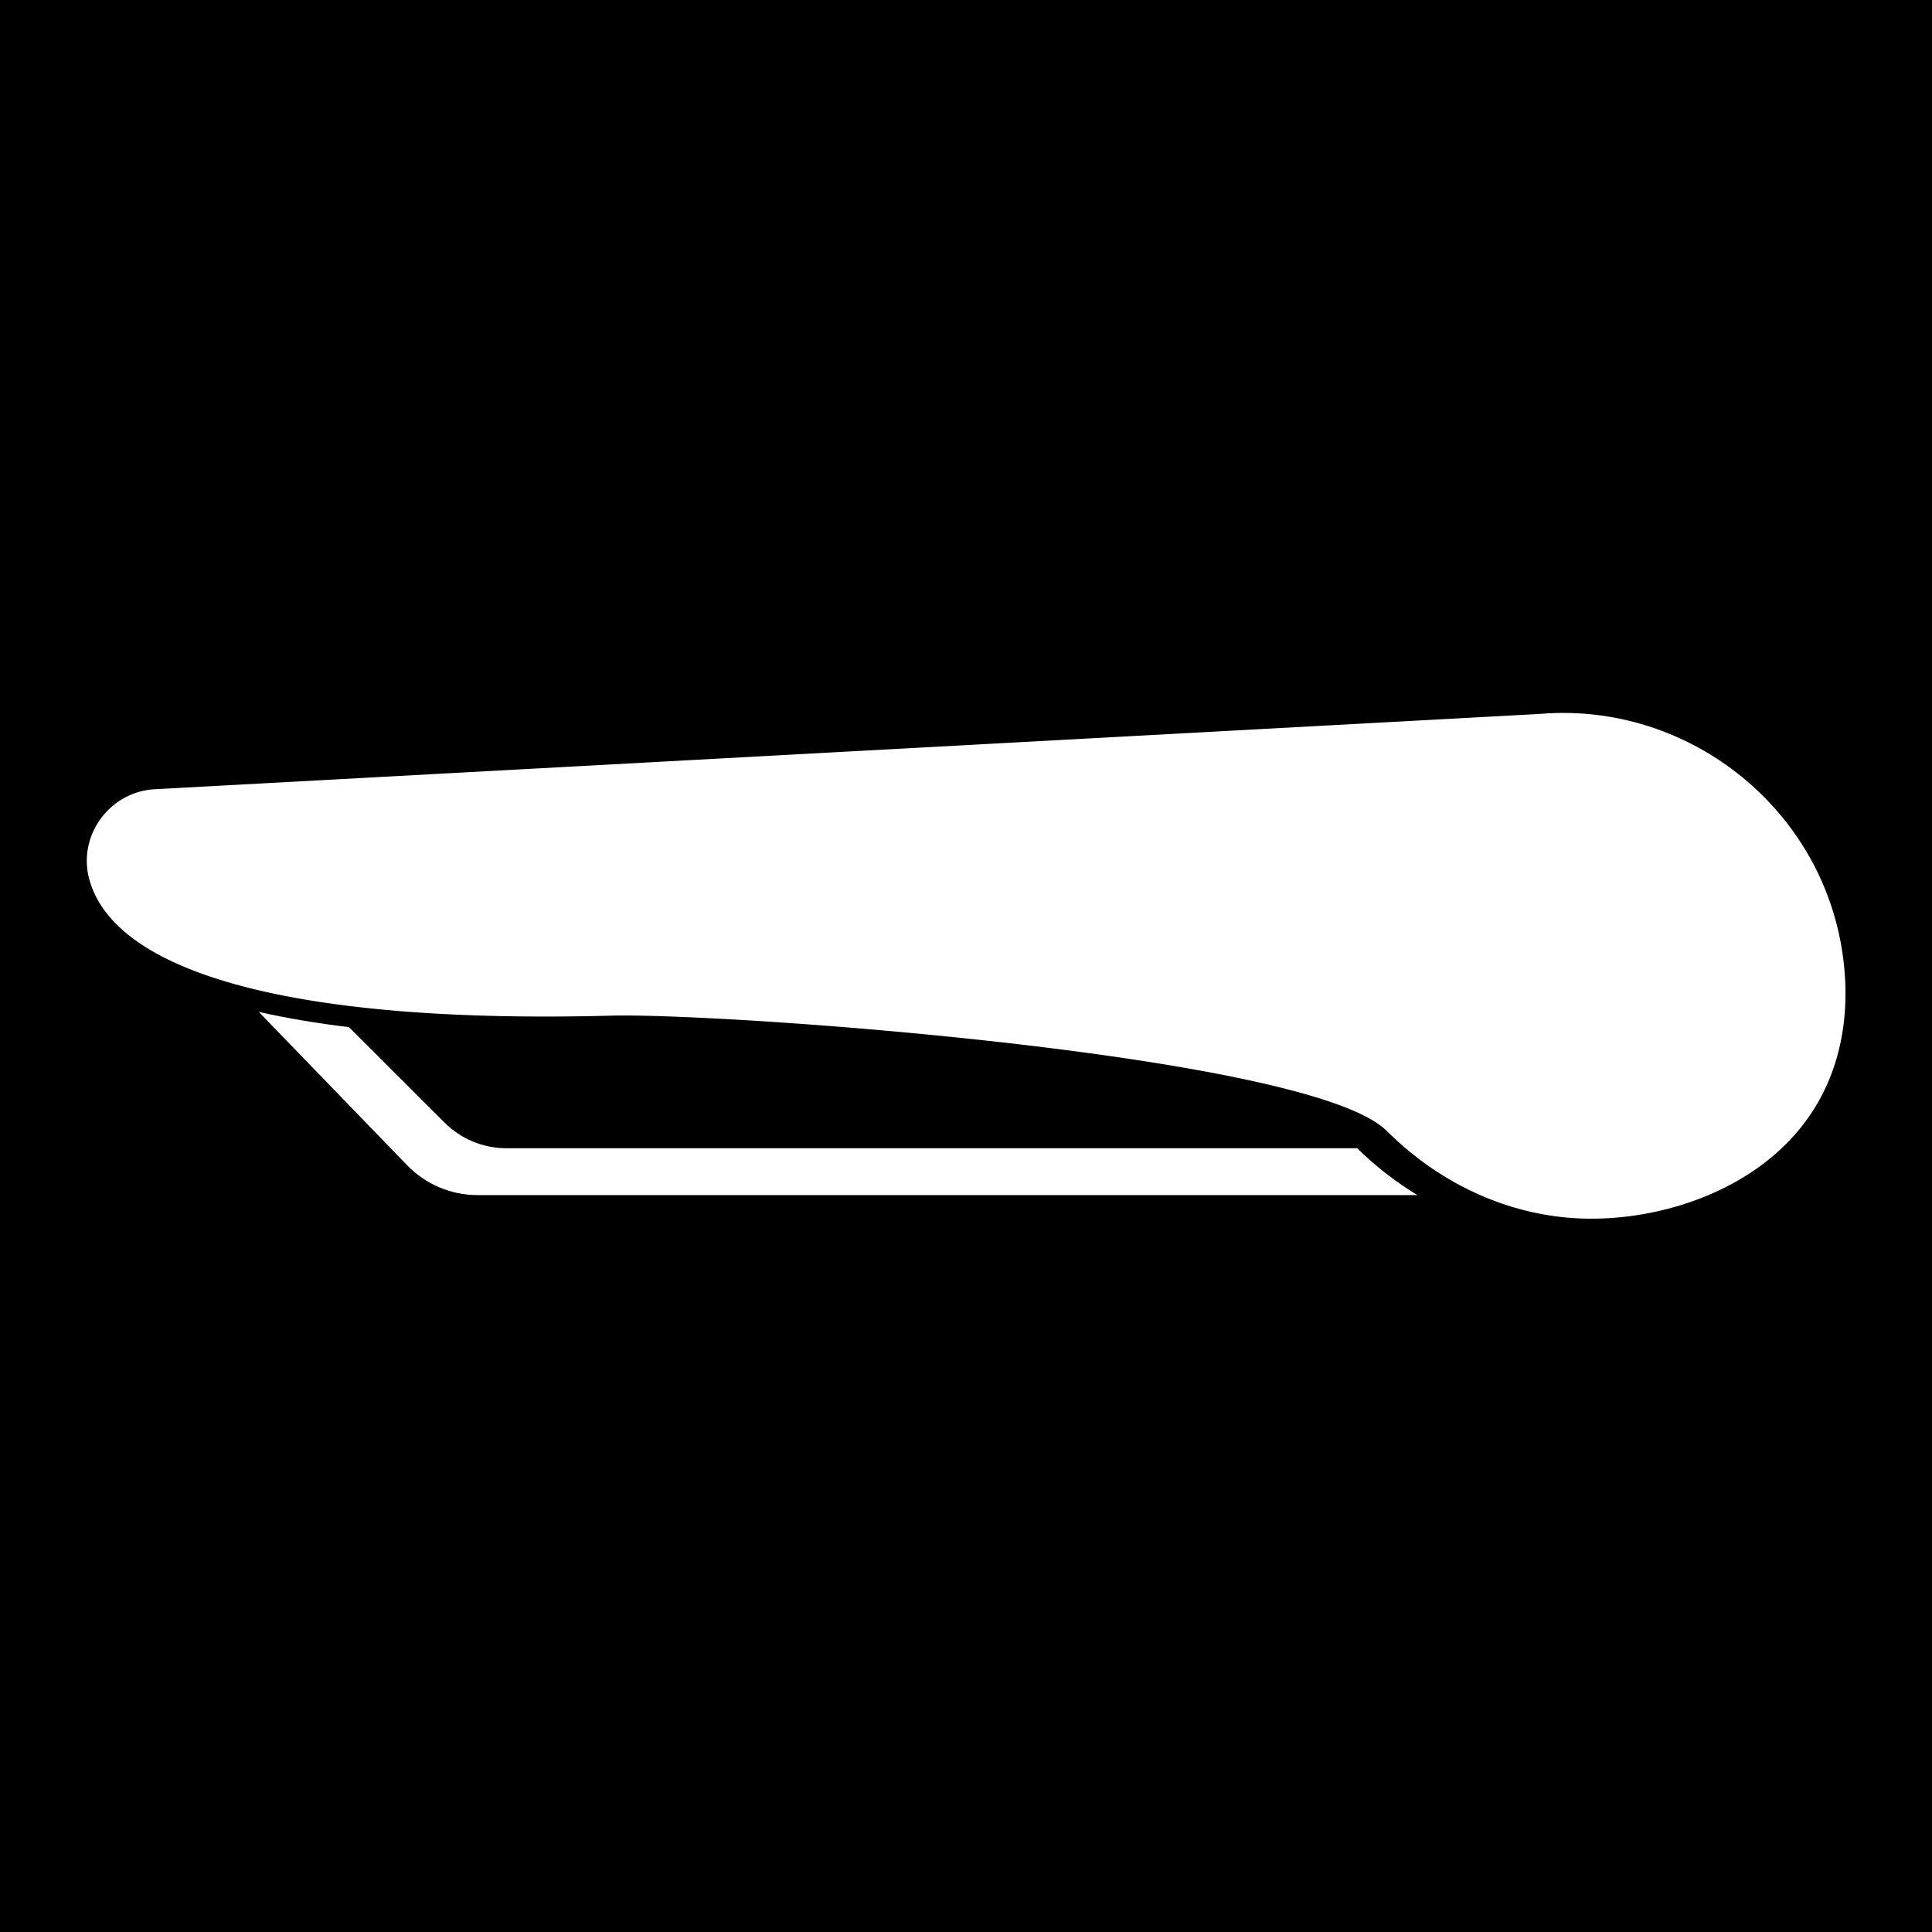 <svg viewBox="0 0 512 512" style="height:512px;width:512px" version="1.1" id="svg21" xml:space="preserve" xmlns="http://www.w3.org/2000/svg"><defs id="defs13"><symbol id="v" overflow="visible"><path d="M4.797-.281A3.27 3.27 0 0 1 4.03 0a3.775 3.775 0 0 1-.843.094c-.868 0-1.555-.239-2.063-.719C.613-1.113.359-1.773.359-2.609c0-.832.254-1.493.766-1.985.508-.488 1.195-.734 2.063-.734.289 0 .57.039.843.11.27.062.524.155.766.28v1.079a2.662 2.662 0 0 0-.734-.36 2.366 2.366 0 0 0-.766-.125c-.48 0-.86.156-1.14.469-.274.305-.407.726-.407 1.266 0 .542.133.968.406 1.28.282.305.66.454 1.14.454.27 0 .524-.035.767-.11.25-.082.492-.21.734-.39z" id="path1288"/></symbol><symbol id="d" overflow="visible"><path d="M3.516-2.86a1.899 1.899 0 0 0-.329-.109A1.798 1.798 0 0 0 2.86-3c-.324 0-.574.105-.75.312-.168.2-.25.493-.25.875V0H.61v-3.922h1.25v.64c.157-.25.336-.429.547-.546.207-.125.457-.188.75-.188.04 0 .086.008.14.016.052 0 .126.008.22.016z" id="path1291"/></symbol><symbol id="b" overflow="visible"><path d="M4.516-1.969v.36H1.594c.02.293.117.511.297.656.187.148.445.219.78.219.259 0 .524-.036.798-.11a4.53 4.53 0 0 0 .86-.36v.97c-.294.117-.59.199-.892.25-.293.05-.59.078-.89.078-.711 0-1.262-.176-1.656-.532C.504-.8.313-1.305.313-1.953c0-.645.19-1.149.578-1.516.382-.363.914-.547 1.593-.547.614 0 1.102.188 1.47.563.374.367.562.86.562 1.484zM3.234-2.39a.793.793 0 0 0-.218-.578.72.72 0 0 0-.547-.219.882.882 0 0 0-.594.204c-.148.136-.242.336-.281.593z" id="path1294"/></symbol><symbol id="l" overflow="visible"><path d="M2.36-1.766c-.262 0-.462.047-.594.141-.125.086-.188.215-.188.39 0 .157.05.282.156.376.102.086.25.125.438.125a.776.776 0 0 0 .594-.25.871.871 0 0 0 .25-.641v-.14zm1.921-.468V0H3.016v-.578c-.168.242-.36.414-.578.516a1.757 1.757 0 0 1-.766.156C1.266.094.938-.02.688-.25.438-.488.313-.797.313-1.172c0-.457.156-.797.468-1.015s.805-.329 1.485-.329h.75v-.093c0-.196-.078-.344-.235-.438s-.402-.14-.734-.14c-.273 0-.523.03-.75.093-.23.055-.445.133-.64.235v-.953c.257-.07.523-.125.796-.157.27-.03.54-.047.813-.047.707 0 1.219.141 1.53.422.321.274.485.727.485 1.36z" id="path1297"/></symbol><symbol id="a" overflow="visible"><path d="M1.969-5.031v1.11h1.297v.89H1.969v1.672c0 .18.035.304.11.375.07.062.218.093.437.093h.64V0H2.078c-.492 0-.84-.101-1.047-.312C.821-.52.72-.867.72-1.36v-1.672H.094v-.89h.625v-1.11z" id="path1300"/></symbol><symbol id="f" overflow="visible"><path d="M3.266-3.344v-2.11H4.53V0H3.266v-.563c-.168.23-.356.399-.563.5-.21.102-.45.157-.719.157-.492 0-.89-.188-1.203-.563C.477-.852.328-1.348.328-1.953c0-.602.149-1.098.453-1.485a1.487 1.487 0 0 1 1.203-.578c.27 0 .508.059.72.172.206.106.394.274.562.5zM2.437-.813c.27 0 .473-.093.61-.28.144-.196.219-.485.219-.86s-.075-.66-.22-.86c-.136-.195-.339-.296-.609-.296a.717.717 0 0 0-.609.296c-.137.2-.203.485-.203.86s.066.664.203.86c.145.187.348.28.61.28z" id="path1303"/></symbol><symbol id="k" overflow="visible"><path d="M2.688-.813c.269 0 .472-.093.609-.28.144-.196.219-.485.219-.86s-.075-.66-.22-.86c-.136-.195-.339-.296-.609-.296-.273 0-.48.101-.624.296-.137.2-.204.485-.204.86 0 .367.067.648.204.844.144.199.351.296.624.296zm-.829-2.53c.164-.227.352-.395.563-.5.219-.114.46-.173.734-.173.477 0 .875.196 1.188.579.312.386.469.882.469 1.484 0 .605-.157 1.102-.47 1.484-.312.375-.71.563-1.187.563-.273 0-.515-.055-.734-.156a1.501 1.501 0 0 1-.563-.5V0H.61v-5.453h1.25z" id="path1306"/></symbol><symbol id="e" overflow="visible"><path d="M.094-3.922h1.25L2.39-1.266l.906-2.656h1.25L2.89.375c-.168.438-.36.738-.578.906-.22.176-.512.266-.875.266h-.72V.719h.391c.207 0 .36-.04.454-.11.101-.062.18-.18.234-.343l.031-.11z" id="path1309"/></symbol><symbol id="j" overflow="visible"><path d="M3.828-.953h-2.11L1.392 0H.03l1.94-5.234h1.61L5.515 0h-1.36zm-1.765-.969h1.421L2.781-4z" id="path1312"/></symbol><symbol id="i" overflow="visible"><path d="M4.234-3.266c.157-.25.344-.437.563-.562s.457-.188.719-.188c.457 0 .8.141 1.03.422.24.274.36.672.36 1.203V0H5.641v-2.047a.392.392 0 0 0 .015-.094v-.14c0-.282-.043-.485-.125-.61-.086-.125-.215-.187-.39-.187a.644.644 0 0 0-.563.297c-.125.199-.195.484-.203.86V0h-1.25v-2.047c0-.437-.043-.719-.125-.844-.074-.125-.203-.187-.39-.187a.644.644 0 0 0-.563.297c-.125.199-.188.484-.188.86V0H.594v-3.922h1.265v.578c.157-.226.332-.394.532-.5.195-.113.414-.172.656-.172.27 0 .508.07.719.203.207.125.363.309.468.547z" id="path1315"/></symbol><symbol id="h" overflow="visible"><path d="M4.547-2.39V0H3.28v-1.828c0-.332-.011-.563-.031-.688a.896.896 0 0 0-.062-.296A.548.548 0 0 0 2.984-3a.545.545 0 0 0-.28-.078.715.715 0 0 0-.626.312c-.148.2-.219.48-.219.844V0H.61v-5.453h1.25v2.11c.188-.227.383-.395.594-.5.219-.114.453-.173.703-.173.457 0 .801.141 1.031.422.239.274.36.672.36 1.203z" id="path1318"/></symbol><symbol id="u" overflow="visible"><path d="M3.672-3.797v.953a4.612 4.612 0 0 0-.781-.25 2.907 2.907 0 0 0-.703-.094c-.243 0-.418.032-.532.094a.298.298 0 0 0-.172.281c0 .094.04.172.125.235.082.055.239.09.47.11l.218.03c.644.086 1.078.22 1.297.407s.328.48.328.875c0 .418-.156.73-.469.937-.305.211-.758.313-1.36.313-.26 0-.53-.024-.812-.063A4.904 4.904 0 0 1 .438-.14v-.953c.25.125.503.219.765.281.258.055.524.079.797.079.25 0 .43-.032.547-.094a.34.34 0 0 0 .187-.313.267.267 0 0 0-.125-.234c-.086-.063-.257-.11-.515-.14l-.219-.032C1.32-1.609.93-1.734.703-1.922.484-2.117.375-2.41.375-2.797c0-.414.14-.723.422-.922.281-.195.719-.297 1.312-.297.227 0 .47.024.72.063.257.031.538.086.843.156z" id="path1321"/></symbol><symbol id="t" overflow="visible"><path d="M4.297-5.063v1.11a4.56 4.56 0 0 0-.844-.297 3.438 3.438 0 0 0-.765-.094c-.325 0-.563.047-.72.14a.429.429 0 0 0-.234.407c0 .137.051.246.157.328.101.074.289.14.562.203l.578.11c.582.117.992.293 1.235.531.25.242.375.578.375 1.016 0 .574-.172 1-.516 1.28s-.867.423-1.562.423c-.336 0-.668-.032-1-.094a6.636 6.636 0 0 1-1-.266v-1.14c.332.18.656.312.968.406.313.086.614.125.907.125.289 0 .515-.047.671-.14a.478.478 0 0 0 .235-.423.443.443 0 0 0-.172-.375c-.106-.093-.313-.175-.625-.25l-.516-.109c-.53-.113-.918-.289-1.156-.531-.242-.25-.36-.582-.36-1 0-.52.165-.922.5-1.203.333-.282.817-.422 1.454-.422.289 0 .586.027.89.078.301.043.614.105.938.187z" id="path1324"/></symbol><symbol id="g" overflow="visible"><path d="M.563-1.531v-2.39h1.265v.39c0 .21-.008.476-.016.797v.64c0 .325.004.555.016.688.02.137.05.234.094.297.05.086.117.152.203.203a.596.596 0 0 0 .281.062.717.717 0 0 0 .61-.297c.156-.207.234-.488.234-.843v-1.938H4.5V0H3.25v-.562a1.75 1.75 0 0 1-.61.5 1.56 1.56 0 0 1-.687.156c-.46 0-.808-.133-1.047-.406C.676-.594.562-1 .562-1.532z" id="path1327"/></symbol><symbol id="s" overflow="visible"><path d="M.61-3.922h1.25V0H.61zm0-1.531h1.25v1.031H.61z" id="path1330"/></symbol><symbol id="c" overflow="visible"><path d="M2.469-3.125c-.281 0-.496.105-.64.313-.15.199-.22.484-.22.859s.07.664.22.86c.144.198.359.296.64.296.27 0 .476-.098.625-.297.144-.195.219-.484.219-.86s-.075-.66-.22-.859a.725.725 0 0 0-.624-.312zm0-.89c.676 0 1.203.183 1.578.546.383.367.578.871.578 1.516 0 .648-.195 1.152-.578 1.515-.375.356-.902.532-1.578.532-.68 0-1.211-.176-1.594-.532C.5-.8.312-1.305.312-1.953c0-.645.188-1.149.563-1.516.383-.363.914-.547 1.594-.547z" id="path1333"/></symbol><symbol id="r" overflow="visible"><path d="M3.188-5.453v.828h-.704c-.18 0-.304.031-.375.094-.062.062-.093.18-.093.344v.265h1.062v.89H2.016V0H.766v-3.031H.14v-.89h.625v-.266c0-.438.113-.754.343-.954.239-.207.61-.312 1.11-.312z" id="path1336"/></symbol><symbol id="q" overflow="visible"><path d="M.656-5.234h1.516l1.89 3.593v-3.593h1.282V0h-1.5L1.937-3.594V0H.657z" id="path1339"/></symbol><symbol id="p" overflow="visible"><path d="M4.547-2.39V0H3.28v-1.828c0-.332-.011-.563-.031-.688a.896.896 0 0 0-.062-.296A.548.548 0 0 0 2.984-3a.545.545 0 0 0-.28-.078.715.715 0 0 0-.626.312c-.148.2-.219.48-.219.844V0H.61v-3.922h1.25v.578c.188-.226.383-.394.594-.5.219-.113.453-.172.703-.172.457 0 .801.141 1.031.422.239.274.36.672.36 1.203z" id="path1342"/></symbol><symbol id="o" overflow="visible"><path d="M.656-5.234h2.235c.664 0 1.175.152 1.53.453.364.293.548.715.548 1.265 0 .543-.184.965-.547 1.266-.356.293-.867.437-1.531.437H2V0H.656zM2-4.25v1.453h.75c.258 0 .461-.062.61-.187.144-.125.218-.301.218-.532 0-.238-.074-.422-.219-.547-.148-.125-.351-.187-.609-.187z" id="path1345"/></symbol><symbol id="n" overflow="visible"><path d="M.61-3.922h1.25v3.86c0 .519-.133.914-.391 1.187-.25.281-.617.422-1.094.422h-.61V.719h.22C.222.719.382.664.468.563.562.457.609.25.609-.062zm0-1.531h1.25v1.031H.61z" id="path1348"/></symbol><symbol id="m" overflow="visible"><path d="M3.766-3.797v1.016a1.96 1.96 0 0 0-.516-.25 1.506 1.506 0 0 0-.531-.094c-.344 0-.617.105-.813.312-.199.211-.297.497-.297.86 0 .367.098.652.297.86.196.198.469.296.813.296.195 0 .383-.023.562-.078.176-.063.336-.148.485-.266v1.032a2.71 2.71 0 0 1-.594.156c-.2.031-.402.047-.61.047-.71 0-1.261-.176-1.656-.532C.508-.8.313-1.305.313-1.953c0-.645.195-1.149.593-1.516.395-.363.946-.547 1.656-.547.208 0 .41.024.61.063.195.031.394.086.594.156z" id="path1351"/></symbol><filter id="shadow-1" height="1.217" width="1.152" x="-.076" y="-.108"><feFlood flood-color="rgba(58, 63, 94, 1)" result="flood" id="feFlood2"/><feComposite in="flood" in2="SourceGraphic" operator="out" result="composite" id="feComposite4"/><feGaussianBlur in="composite" stdDeviation="15" result="blur" id="feGaussianBlur6"/><feOffset dx="0" dy="0" result="offset" id="feOffset8"/><feComposite in2="SourceGraphic" in="offset" operator="atop" id="feComposite10"/></filter><filter id="shadow-1-5" height="1.154" width="1.184" x="-.092" y="-.077"><feFlood flood-color="rgba(58, 63, 94, 1)" result="flood" id="feFlood2-3"/><feComposite in="flood" in2="SourceGraphic" operator="out" result="composite" id="feComposite4-5"/><feGaussianBlur in="composite" stdDeviation="15" result="blur" id="feGaussianBlur6-6"/><feOffset dx="0" dy="0" result="offset" id="feOffset8-2"/><feComposite in2="SourceGraphic" in="offset" operator="atop" id="feComposite10-9"/></filter><filter style="color-interpolation-filters:sRGB" id="filter1251" x="-.06" y="-.06" width="1.12" height="1.12"><feFlood flood-opacity="1" flood-color="#3A3F5E" result="flood" id="feFlood1241"/><feComposite in="flood" in2="SourceGraphic" operator="out" result="composite1" id="feComposite1243"/><feGaussianBlur in="composite1" stdDeviation=".8" result="blur" id="feGaussianBlur1245"/><feOffset dx="0" dy="0" result="offset" id="feOffset1247"/><feComposite in="offset" in2="SourceGraphic" operator="atop" result="composite2" id="feComposite1249"/></filter><filter style="color-interpolation-filters:sRGB" id="filter1501" x="-.064" y="-.076" width="1.129" height="1.151"><feFlood flood-opacity="1" flood-color="#3A3F5E" result="flood" id="feFlood1491"/><feComposite in="flood" in2="SourceGraphic" operator="out" result="composite1" id="feComposite1493"/><feGaussianBlur in="composite1" stdDeviation="11.491" result="blur" id="feGaussianBlur1495"/><feOffset dx="0" dy="0" result="offset" id="feOffset1497"/><feComposite in="offset" in2="SourceGraphic" operator="atop" result="composite2" id="feComposite1499"/></filter><filter style="color-interpolation-filters:sRGB" id="filter1235" x="-.893" y="-1.088" width="2.787" height="3.175"><feFlood flood-opacity="1" flood-color="#3A3F5E" result="flood" id="feFlood1225"/><feComposite in="flood" in2="SourceGraphic" operator="out" result="composite1" id="feComposite1227"/><feGaussianBlur in="composite1" stdDeviation="10.424" result="blur" id="feGaussianBlur1229"/><feOffset dx="0" dy="0" result="offset" id="feOffset1231"/><feComposite in="offset" in2="SourceGraphic" operator="atop" result="composite2" id="feComposite1233"/></filter><filter style="color-interpolation-filters:sRGB" id="filter1617" x="-.035" y="-.058" width="1.071" height="1.115"><feFlood flood-opacity="1" flood-color="#3A3F5E" result="flood" id="feFlood1607"/><feComposite in="flood" in2="SourceGraphic" operator="out" result="composite1" id="feComposite1609"/><feGaussianBlur in="composite1" stdDeviation="6.902" result="blur" id="feGaussianBlur1611"/><feOffset dx="0" dy="0" result="offset" id="feOffset1613"/><feComposite in="offset" in2="SourceGraphic" operator="atop" result="composite2" id="feComposite1615"/></filter><filter style="color-interpolation-filters:sRGB" id="filter982" x="-.052" y="-.087" width="1.105" height="1.175"><feFlood flood-opacity="1" flood-color="#3A3F5E" result="flood" id="feFlood972"/><feComposite in="flood" in2="SourceGraphic" operator="out" result="composite1" id="feComposite974"/><feGaussianBlur in="composite1" stdDeviation="10.372" result="blur" id="feGaussianBlur976"/><feOffset dx="0" dy="0" result="offset" id="feOffset978"/><feComposite in="offset" in2="SourceGraphic" operator="atop" result="composite2" id="feComposite980"/></filter><filter style="color-interpolation-filters:sRGB" id="filter1737" x="-.049" y="-.171" width="1.098" height="1.342"><feFlood flood-opacity="1" flood-color="#3A3F5E" result="flood" id="feFlood1727"/><feComposite in="flood" in2="SourceGraphic" operator="out" result="composite1" id="feComposite1729"/><feGaussianBlur in="composite1" stdDeviation="26.157" result="blur" id="feGaussianBlur1731"/><feOffset dx="0" dy="0" result="offset" id="feOffset1733"/><feComposite in="offset" in2="SourceGraphic" operator="atop" result="composite2" id="feComposite1735"/></filter></defs><path d="M0 0h512v512H0z" fill="#0000" fill-opacity="1" id="path15"/><style type="text/css" id="style361">.st0{fill:#000}</style><g id="g1581" transform="matrix(-.365 0 0 .365 324.647 169.372)" style="fill:#fff;fill-opacity:1;filter:url(#filter1737)"><path d="M566.934 350.81c-12.162 12.155-28.287 18.849-45.396 18.849H-95.915c-.13.13-.265.25-.395.38-13.375 13.036-27.938 24.286-43.36 33.636h682.625c19.016 0 37.552-7.89 50.855-21.64l107.74-111.37c-20.604 4.672-42.626 8.308-65.484 11.073z" id="path1356" style="fill:#fff;fill-opacity:1;stroke-width:1.333"/><path d="M817.12 131.516c-9-12.974-23.098-21.15-38.672-22.437L-228.777 54.297c-106.074-8.76-202.334 66.386-219.107 171.067-6.401 39.959-.953 77.35 15.76 108.125 34.375 63.307 111.833 89.396 173.347 87.178 24.588-.891 48.822-6.454 71.693-16.214a5.72 5.72 0 0 1 .672-.286c24.281-10.464 47.005-25.667 66.932-45.094.807-.791 1.64-1.557 2.458-2.333.12-.125.245-.24.375-.354 57.907-54.932 481-85.167 562.493-82.995 221.733 5.875 355.933-28.25 377.906-96.093.26-.797.505-1.615.74-2.443 4.177-14.776 1.49-30.578-7.37-43.344z" id="path1358" style="fill:#fff;fill-opacity:1;stroke-width:1.333"/></g></svg>